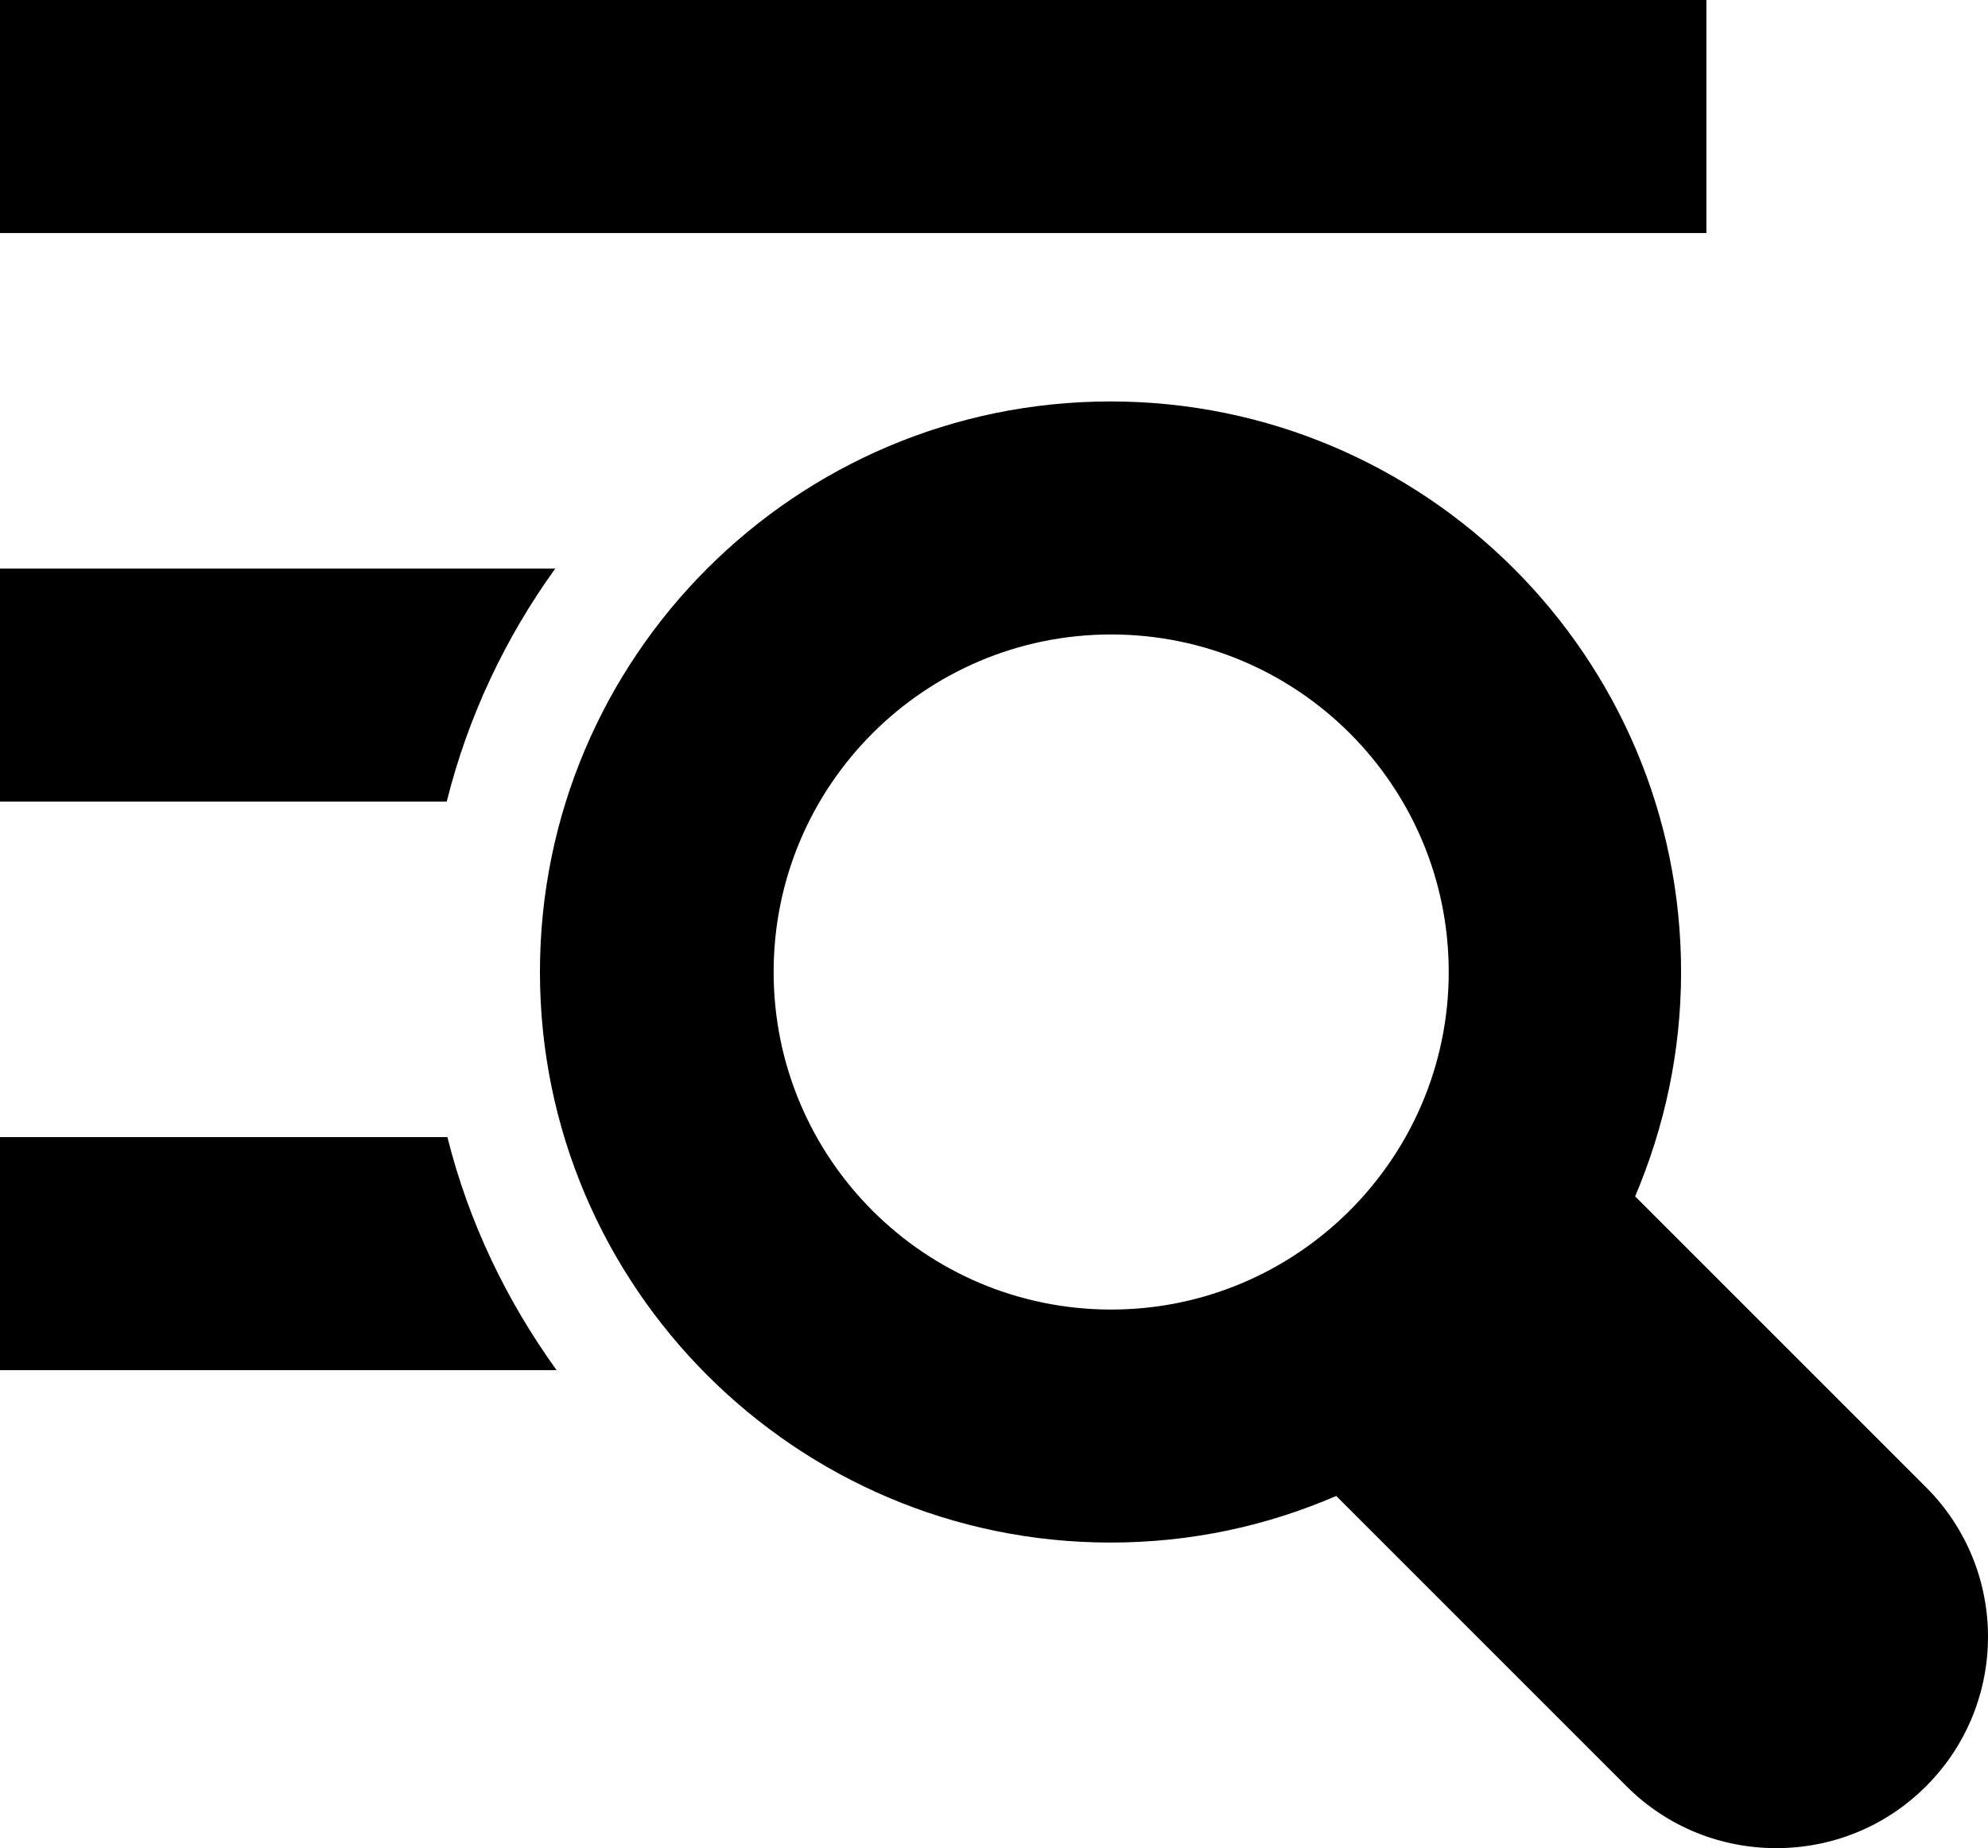 <?xml version="1.0" encoding="UTF-8"?>
<svg id="Ebene_2" data-name="Ebene 2" xmlns="http://www.w3.org/2000/svg" viewBox="0 0 29.86 27.76">
  <g id="_3219" data-name="3219">
    <path d="M25.63,3.5H0V0h25.63v3.5ZM8.34,8.54H0v3.5h6.71c.32-1.28.88-2.46,1.63-3.5ZM0,17.08v3.5h8.36c-.75-1.04-1.32-2.22-1.64-3.5H0ZM28.93,26.83c-.62.62-1.43.93-2.25.93s-1.63-.31-2.25-.93l-4.36-4.36c-1.04.45-2.18.7-3.39.7-4.72,0-8.57-3.84-8.57-8.57s3.84-8.57,8.57-8.57,8.57,3.84,8.57,8.57c0,1.2-.25,2.33-.69,3.37l4.37,4.37c1.24,1.24,1.24,3.25,0,4.49ZM16.69,19.67c2.79,0,5.07-2.27,5.07-5.07s-2.27-5.07-5.07-5.07-5.07,2.27-5.07,5.07,2.27,5.07,5.07,5.07Z"/>
  </g>
</svg>